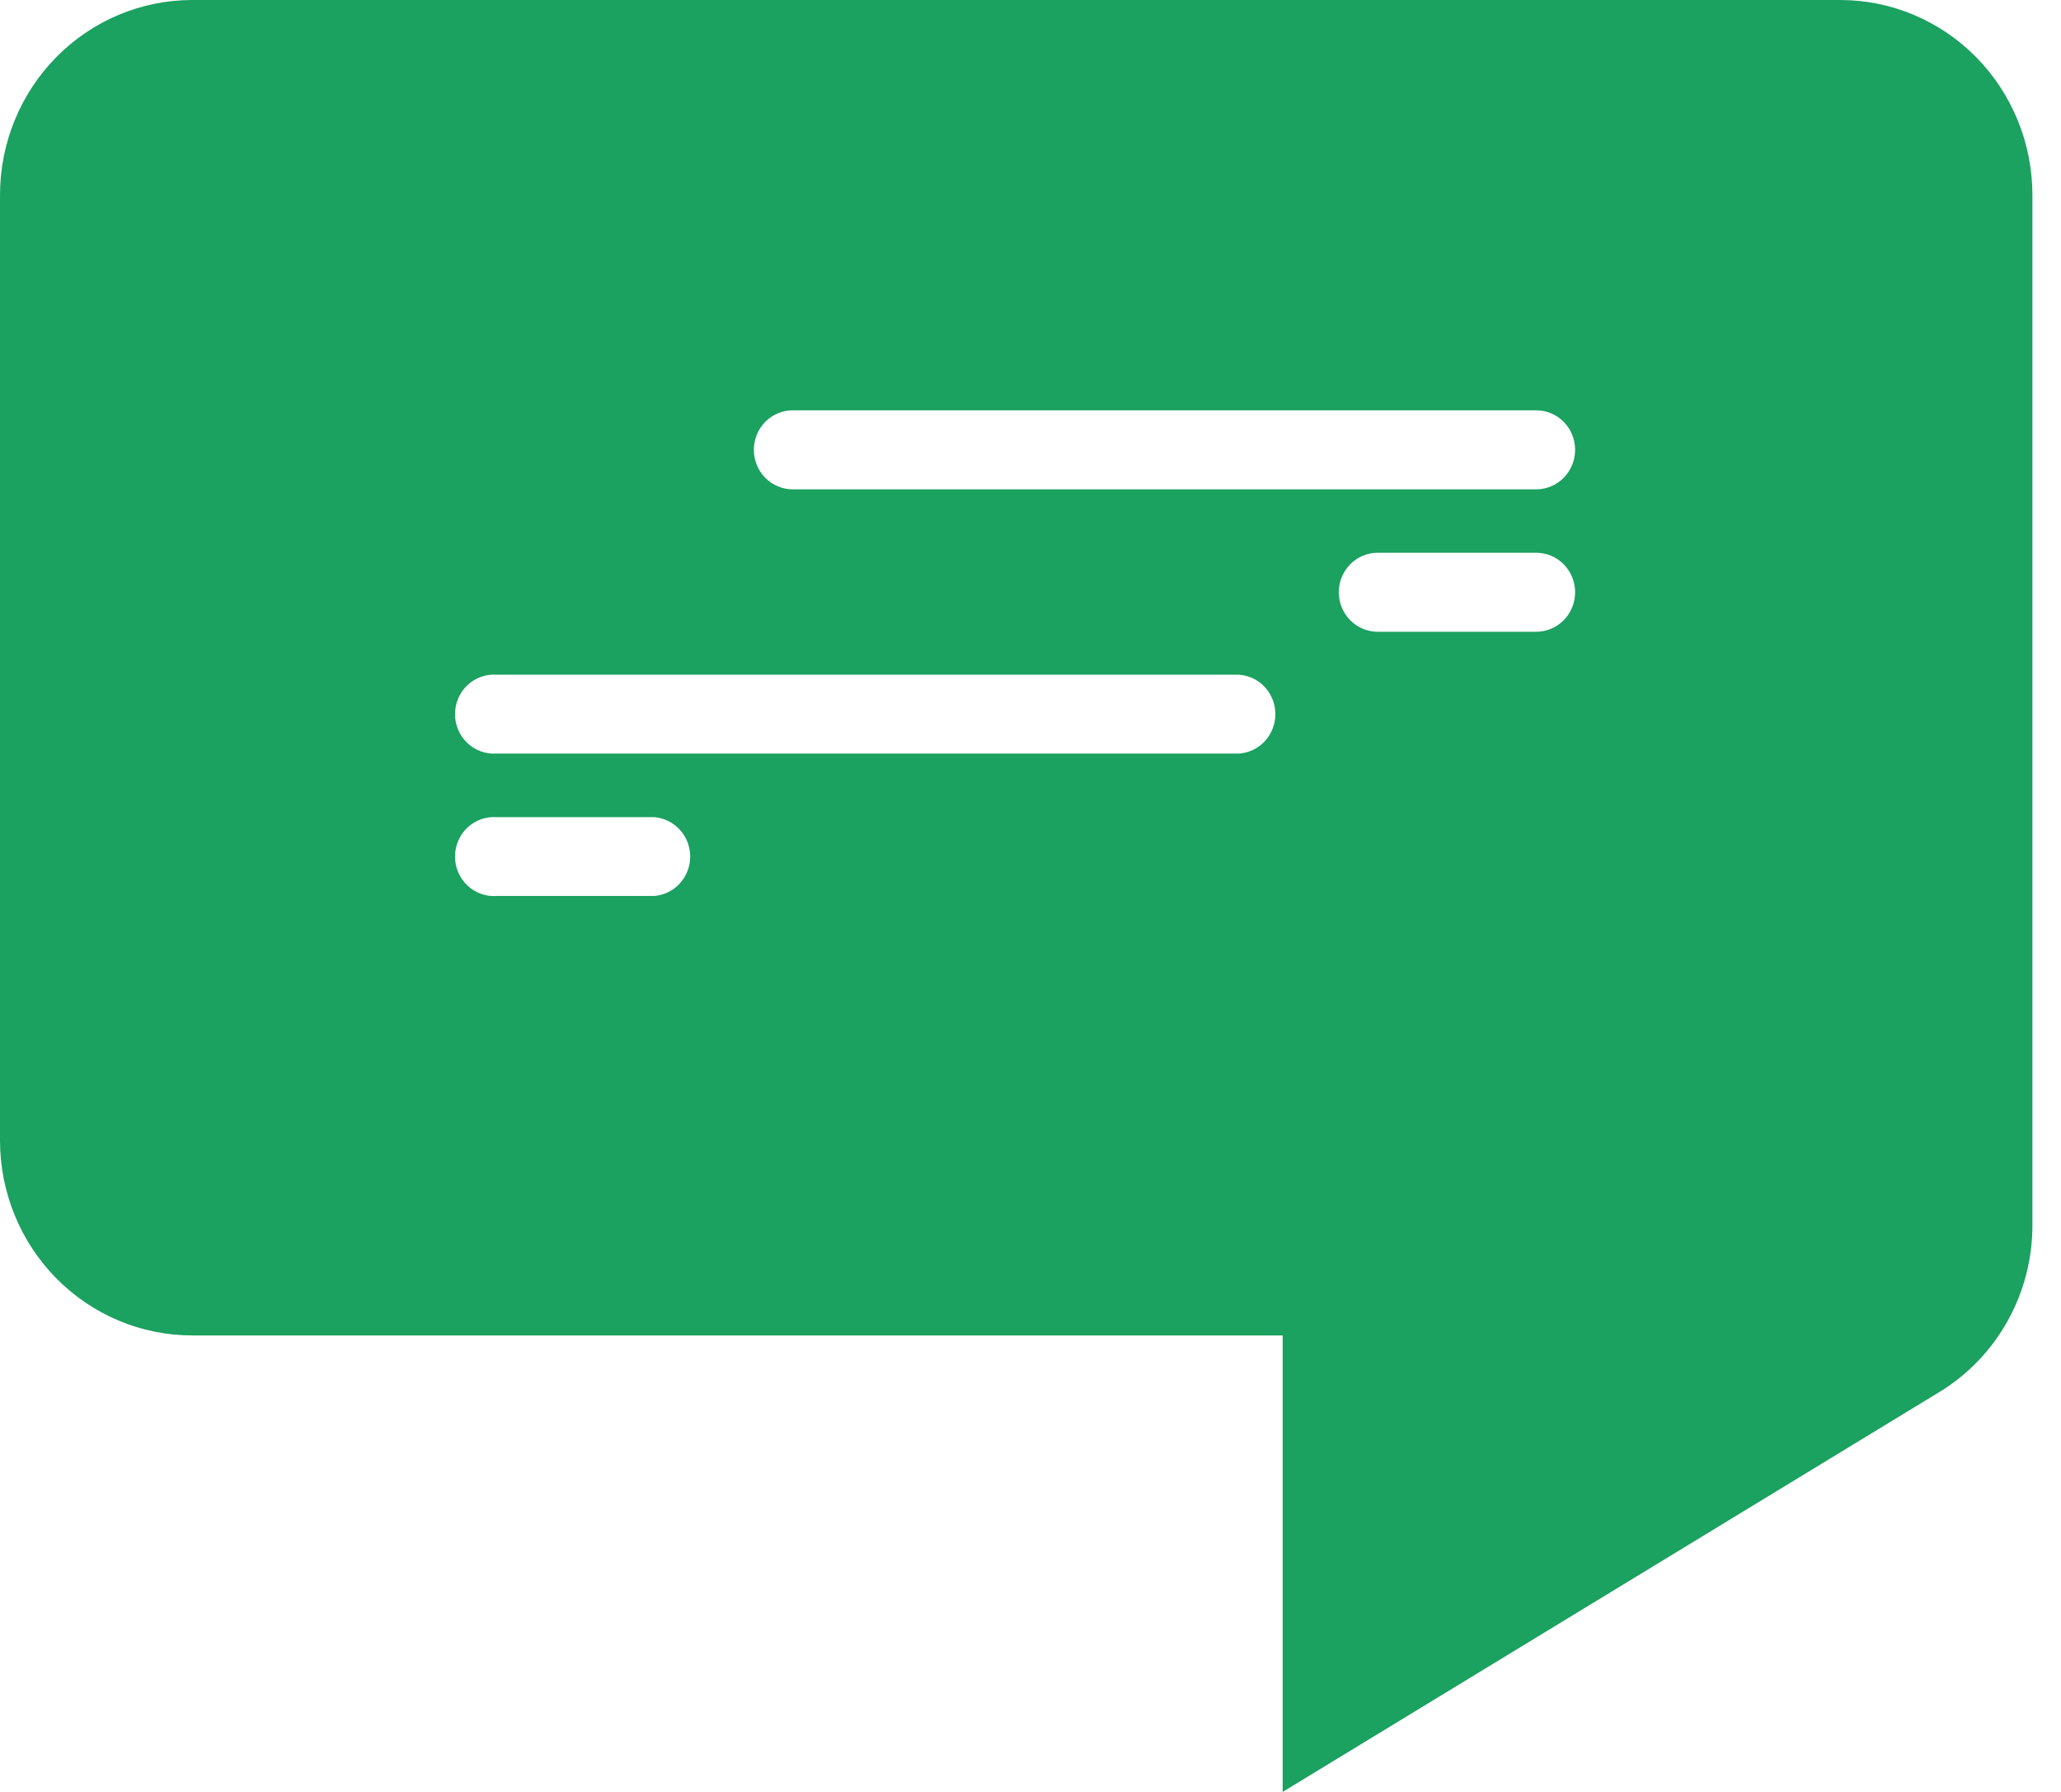 <svg width="69" height="60" viewBox="0 0 69 60" fill="none" xmlns="http://www.w3.org/2000/svg">
<path d="M61.608 0H6.434C4.728 0 3.091 0.688 1.885 1.913C0.678 3.138 -1.52588e-05 4.799 -1.52588e-05 6.531V38.192C0.002 39.923 0.681 41.582 1.887 42.805C3.094 44.028 4.729 44.715 6.434 44.715H42.942V60L64.92 46.615C65.873 46.037 66.662 45.218 67.209 44.238C67.757 43.258 68.044 42.15 68.043 41.023V6.531C68.043 4.799 67.365 3.138 66.158 1.913C64.951 0.688 63.315 0 61.608 0ZM21.88 30H16.636C16.456 30.014 16.276 29.99 16.107 29.93C15.938 29.87 15.782 29.775 15.65 29.651C15.518 29.527 15.414 29.377 15.342 29.21C15.27 29.043 15.233 28.863 15.233 28.681C15.233 28.498 15.27 28.318 15.342 28.151C15.414 27.984 15.518 27.834 15.65 27.71C15.782 27.586 15.938 27.491 16.107 27.431C16.276 27.372 16.456 27.348 16.636 27.361H21.903C22.23 27.387 22.536 27.537 22.76 27.782C22.983 28.026 23.107 28.347 23.107 28.681C23.107 29.014 22.983 29.335 22.76 29.58C22.536 29.825 22.23 29.975 21.903 30H21.88ZM41.494 25.231H16.636C16.456 25.245 16.276 25.221 16.107 25.161C15.938 25.101 15.782 25.006 15.65 24.882C15.518 24.758 15.414 24.608 15.342 24.441C15.27 24.274 15.233 24.094 15.233 23.912C15.233 23.729 15.27 23.549 15.342 23.382C15.414 23.215 15.518 23.065 15.65 22.941C15.782 22.817 15.938 22.722 16.107 22.662C16.276 22.602 16.456 22.578 16.636 22.592H41.494C41.822 22.618 42.128 22.768 42.351 23.012C42.574 23.257 42.698 23.578 42.698 23.912C42.698 24.245 42.574 24.566 42.351 24.811C42.128 25.055 41.822 25.205 41.494 25.231ZM51.43 21.154H46.125C45.779 21.154 45.447 21.014 45.203 20.766C44.959 20.518 44.821 20.182 44.821 19.831C44.821 19.48 44.959 19.143 45.203 18.895C45.447 18.647 45.779 18.508 46.125 18.508H51.43C51.776 18.508 52.107 18.647 52.352 18.895C52.596 19.143 52.733 19.48 52.733 19.831C52.733 20.182 52.596 20.518 52.352 20.766C52.107 21.014 51.776 21.154 51.43 21.154ZM51.43 16.385H26.541C26.195 16.385 25.864 16.245 25.619 15.997C25.375 15.749 25.238 15.412 25.238 15.062C25.238 14.711 25.375 14.374 25.619 14.126C25.864 13.878 26.195 13.739 26.541 13.739H51.43C51.776 13.739 52.107 13.878 52.352 14.126C52.596 14.374 52.733 14.711 52.733 15.062C52.733 15.412 52.596 15.749 52.352 15.997C52.107 16.245 51.776 16.385 51.43 16.385Z" fill="#1BA160"/>
</svg>
